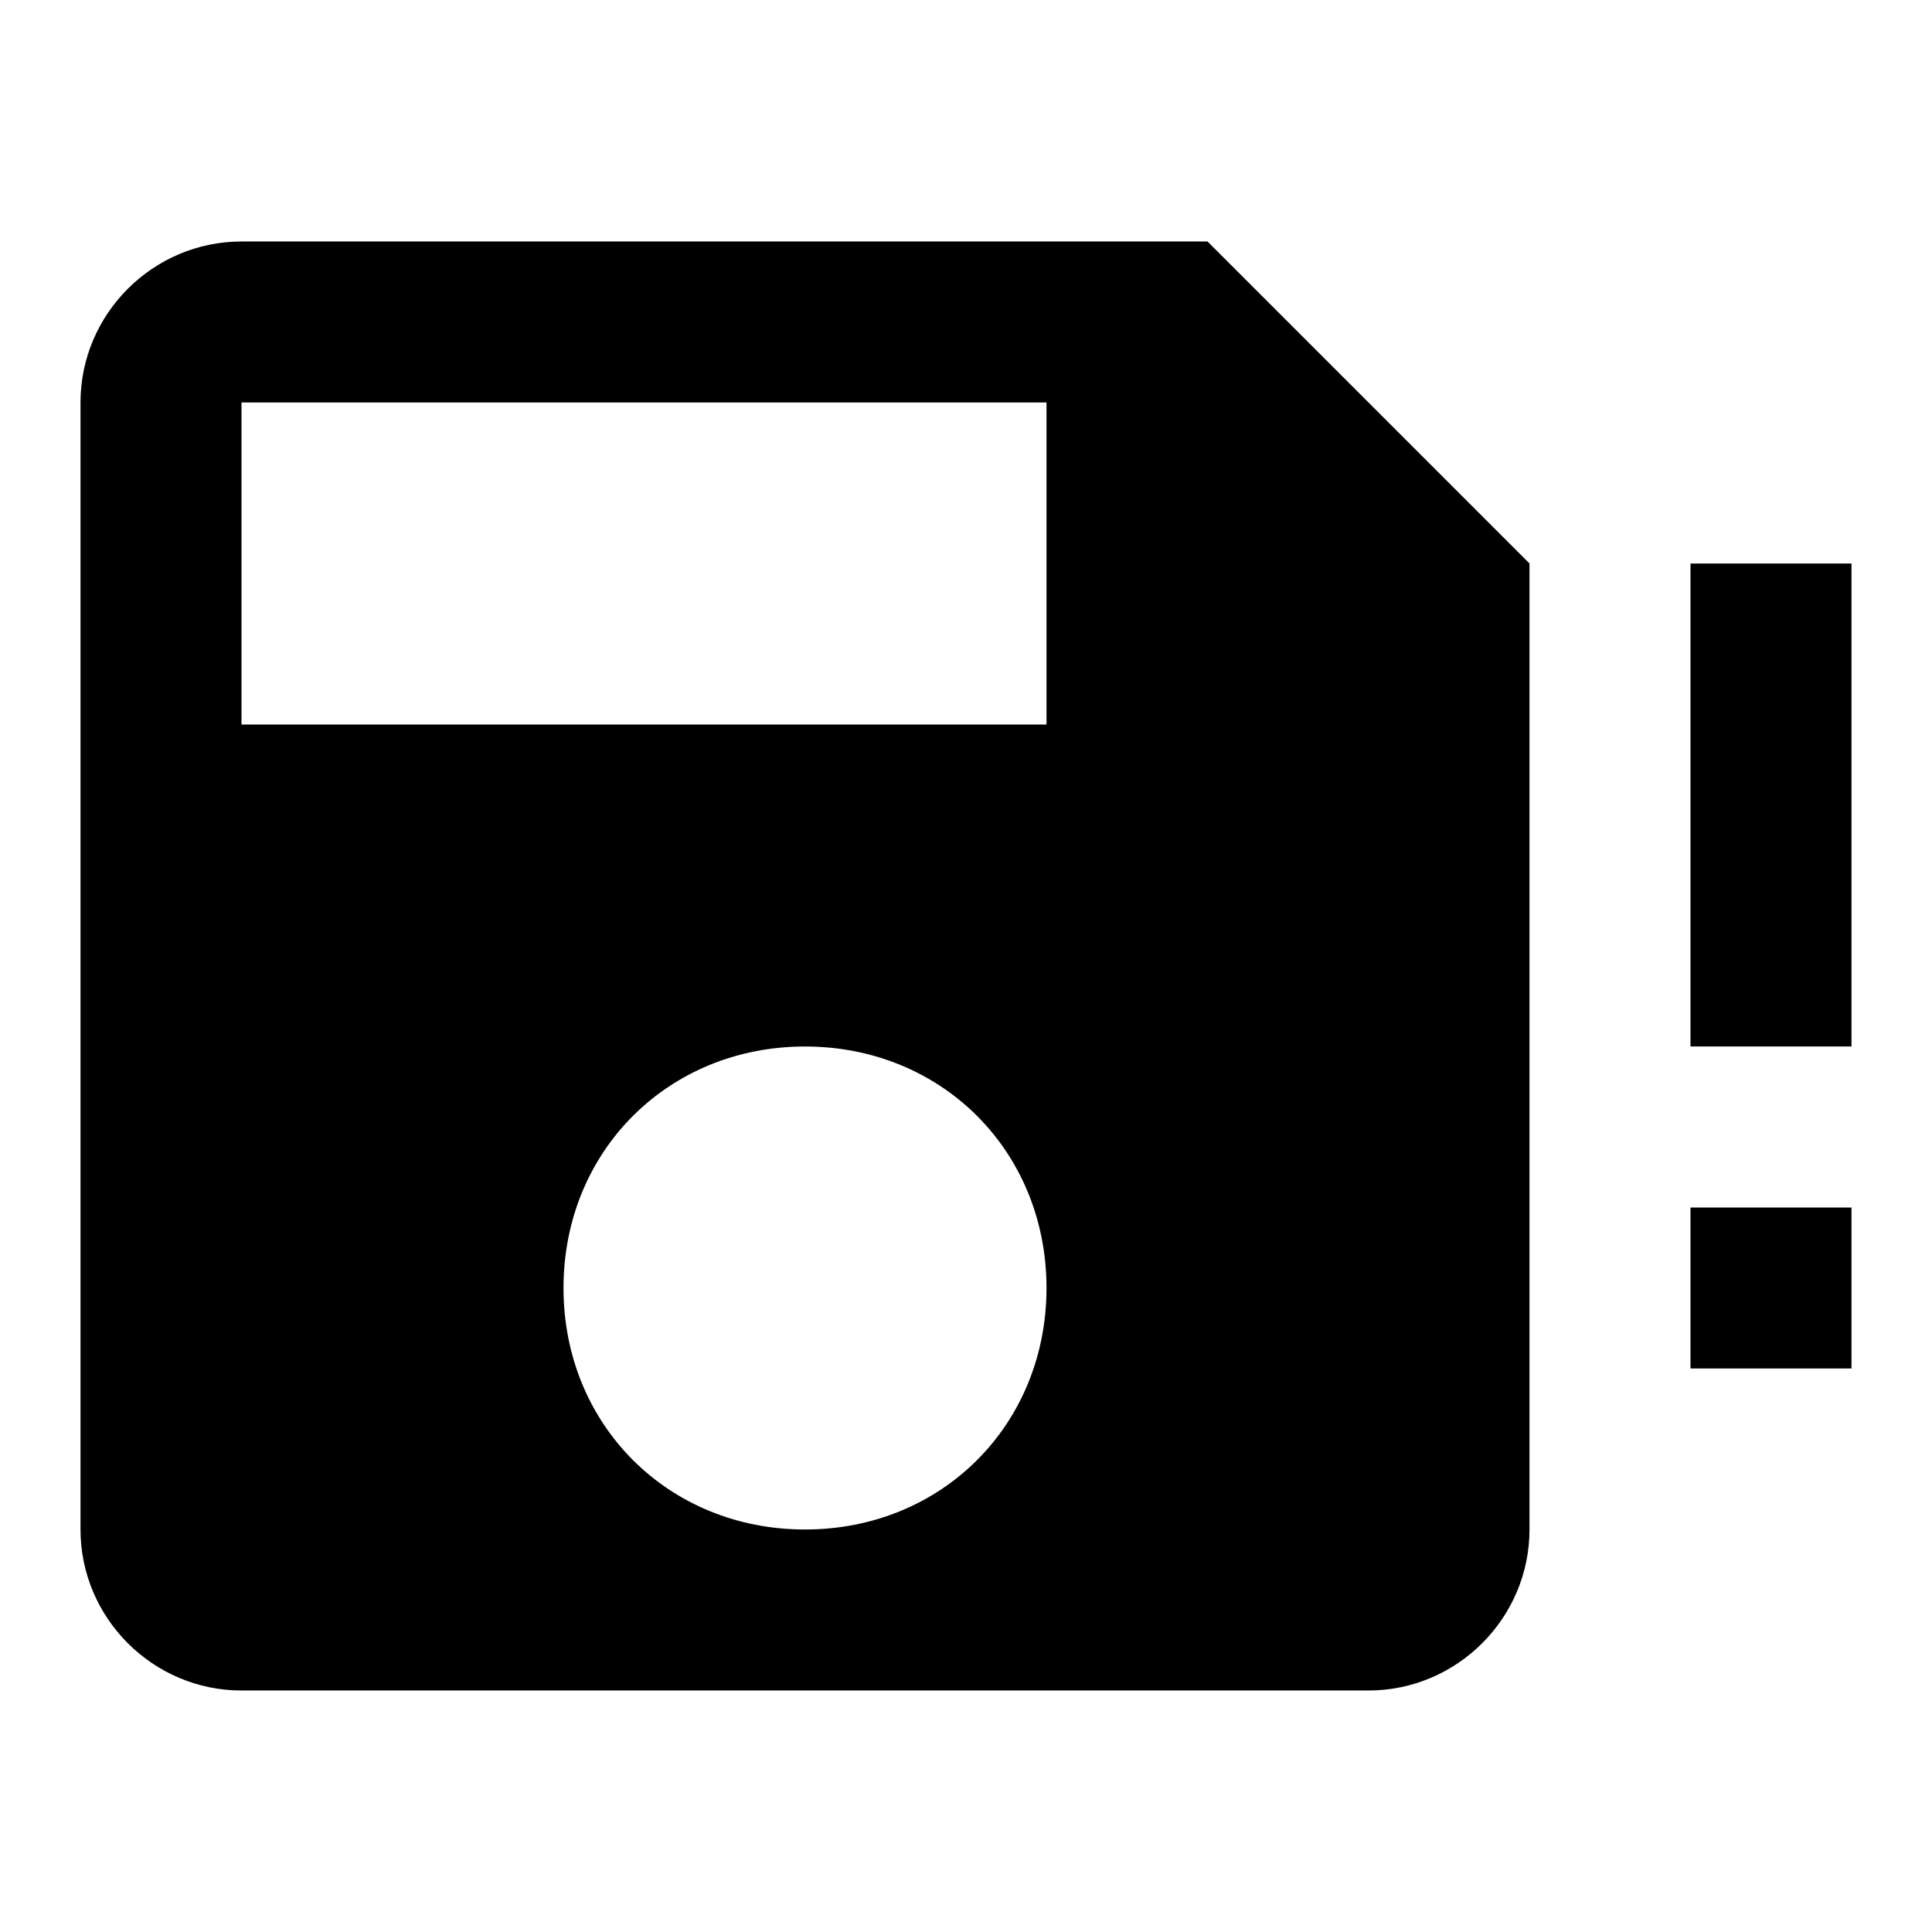 <svg xmlns="http://www.w3.org/2000/svg" viewBox="0 0 24 24"><path fill="currentColor" d="M13 9H3V5h10m-3 14c-1.7 0-3-1.3-3-3s1.3-3 3-3s3 1.3 3 3s-1.3 3-3 3m5-16H3c-1.1 0-2 .9-2 2v14c0 1.1.9 2 2 2h14c1.1 0 2-.9 2-2V7zm8 10h-2V7h2zm0 4h-2v-2h2z"/></svg>